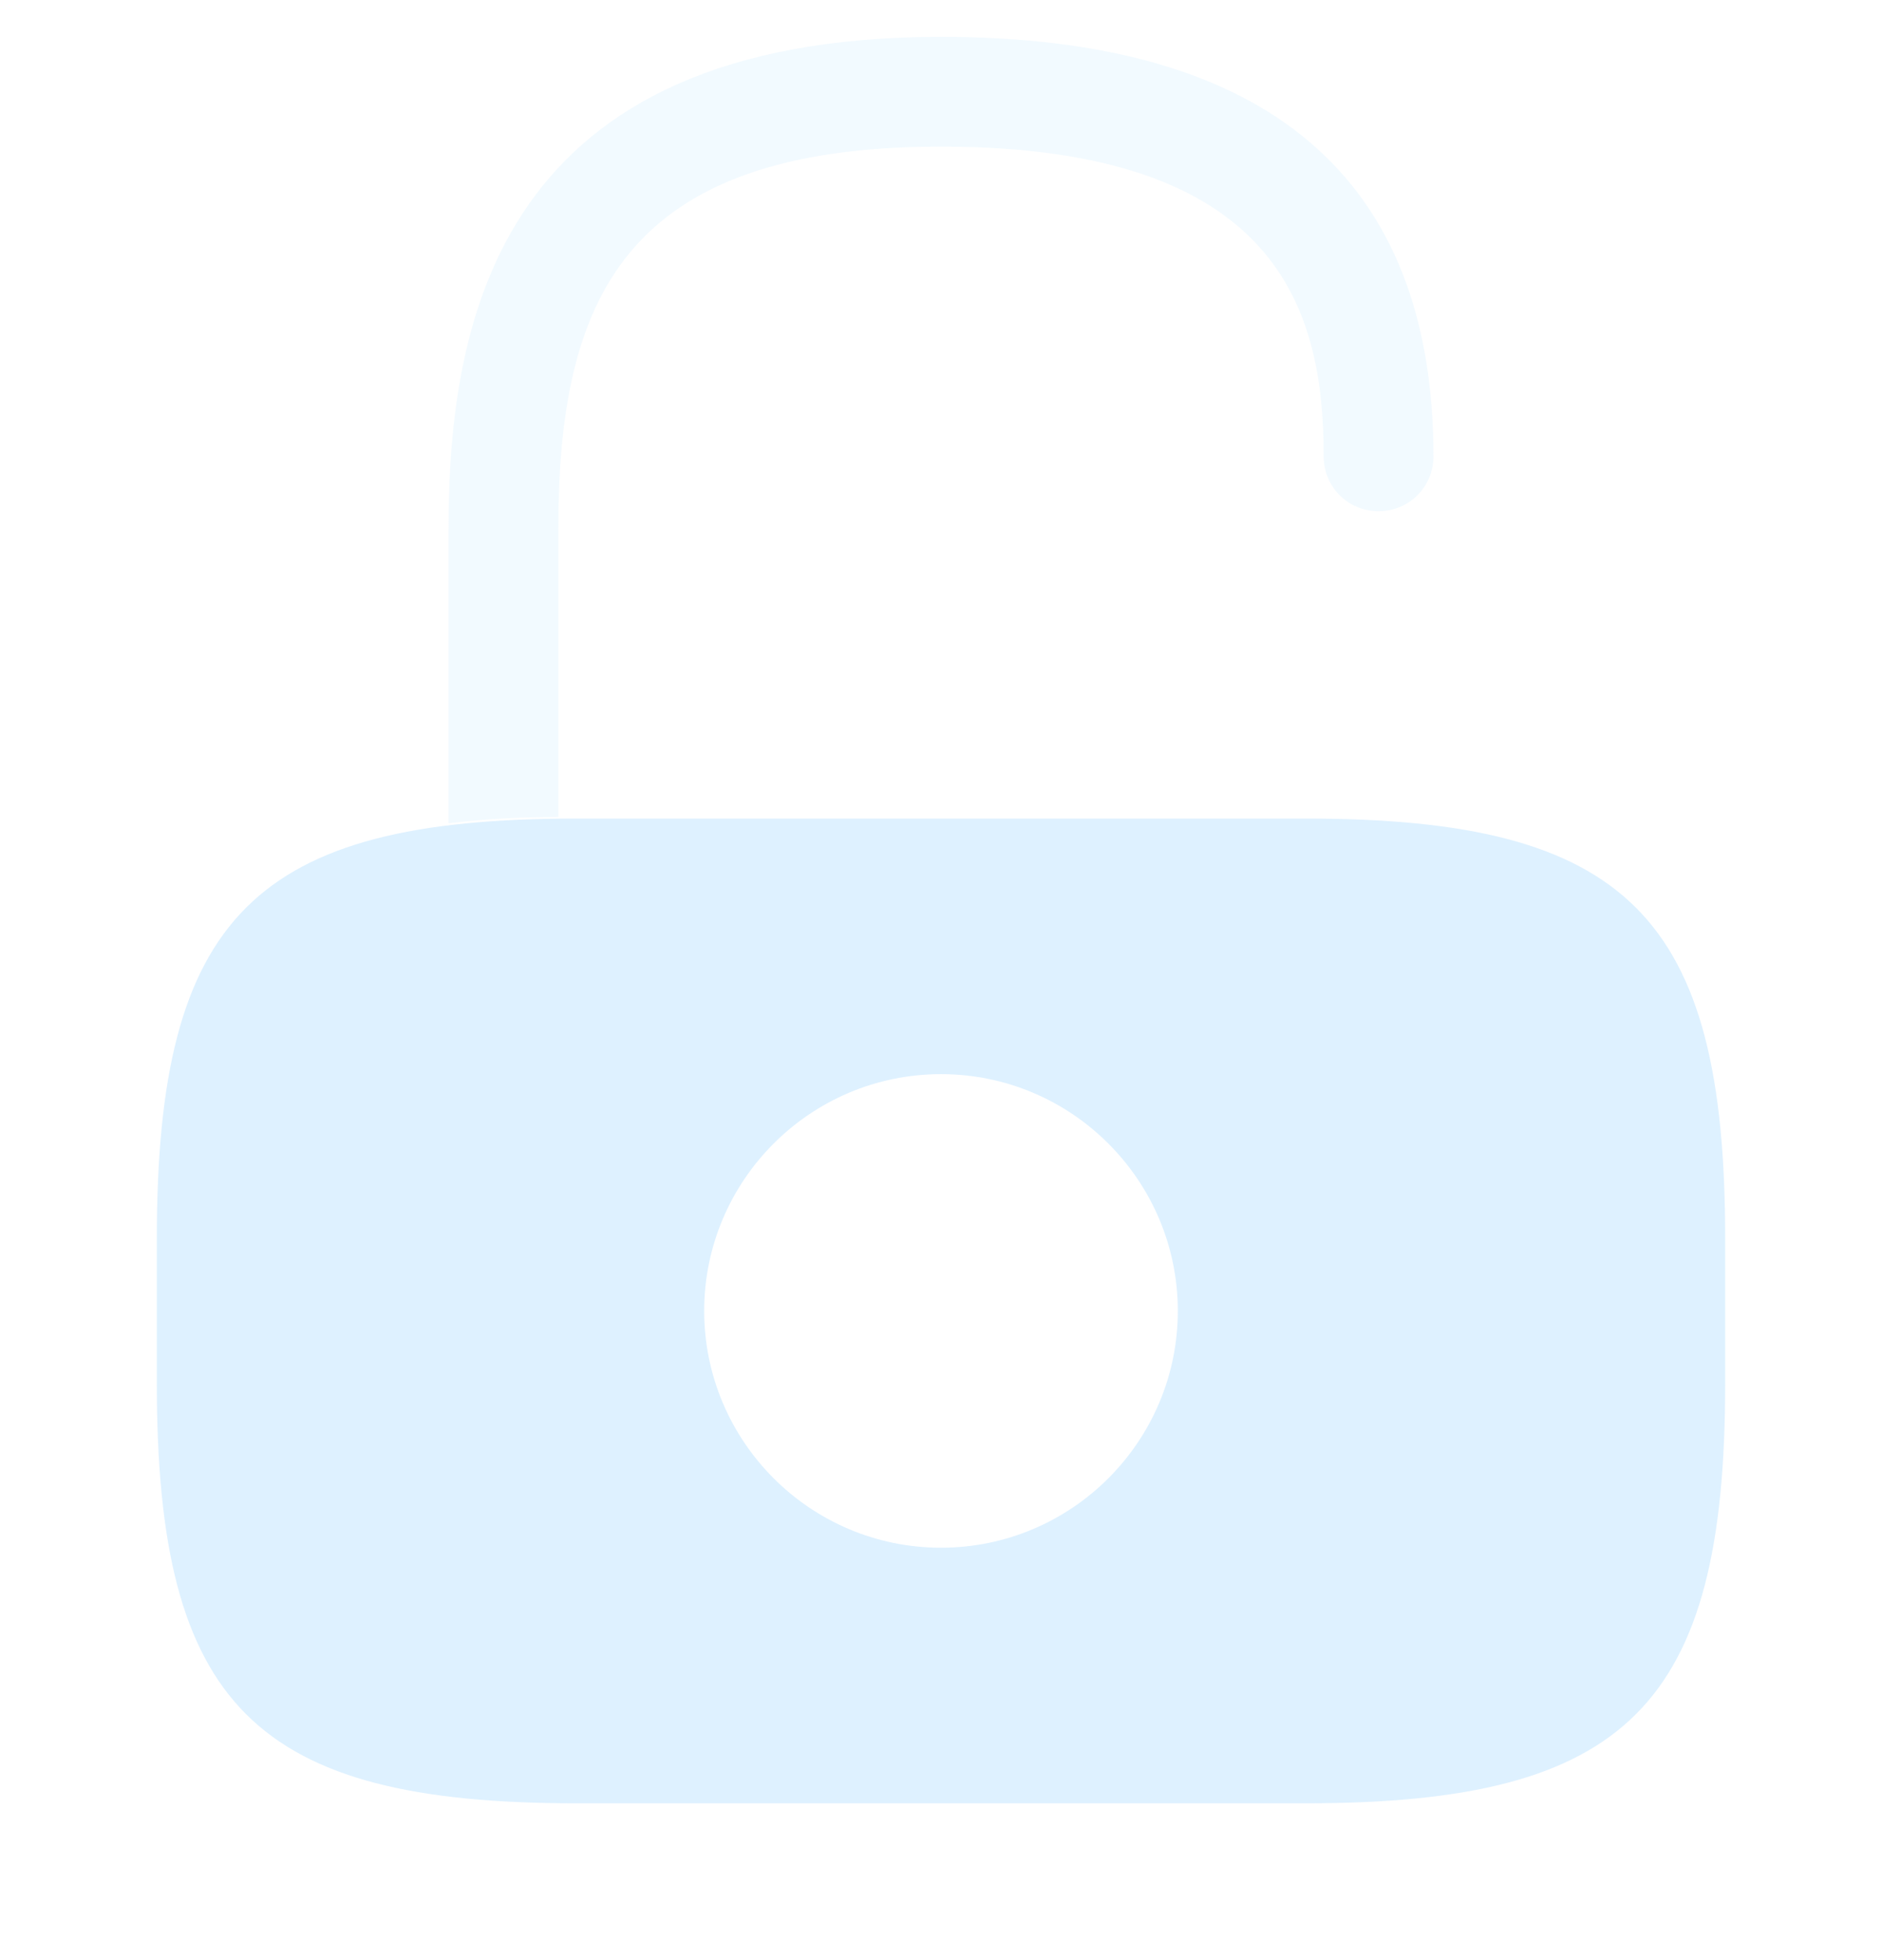 <svg width="24" height="25" viewBox="0 0 24 25" fill="none" xmlns="http://www.w3.org/2000/svg">
<path d="M16.65 10.44H7.35C3.25 10.44 2 11.69 2 15.79V17.65C2 21.75 3.25 23 7.35 23H16.65C20.75 23 22 21.75 22 17.65V15.79C22 11.69 20.75 10.44 16.65 10.44ZM12 19.74C10.33 19.74 8.98 18.38 8.98 16.72C8.98 15.06 10.33 13.7 12 13.7C13.67 13.7 15.02 15.06 15.02 16.72C15.02 18.38 13.67 19.74 12 19.74Z" fill="#D6EDFF" fill-opacity="0.8"/>
<path opacity="0.4" d="M7.12 10.42V6.75C7.12 3.82 7.95 1.87 12 1.87C16.33 1.87 16.88 3.98 16.88 5.82C16.88 6.21 17.19 6.52 17.58 6.52C17.97 6.52 18.28 6.21 18.28 5.82C18.28 2.27 16.17 0.47 12 0.47C6.37 0.47 5.72 4.05 5.72 6.75V10.5C6.14 10.45 6.61 10.42 7.12 10.42Z" fill="#D6EDFF" fill-opacity="0.8"/>
</svg>
